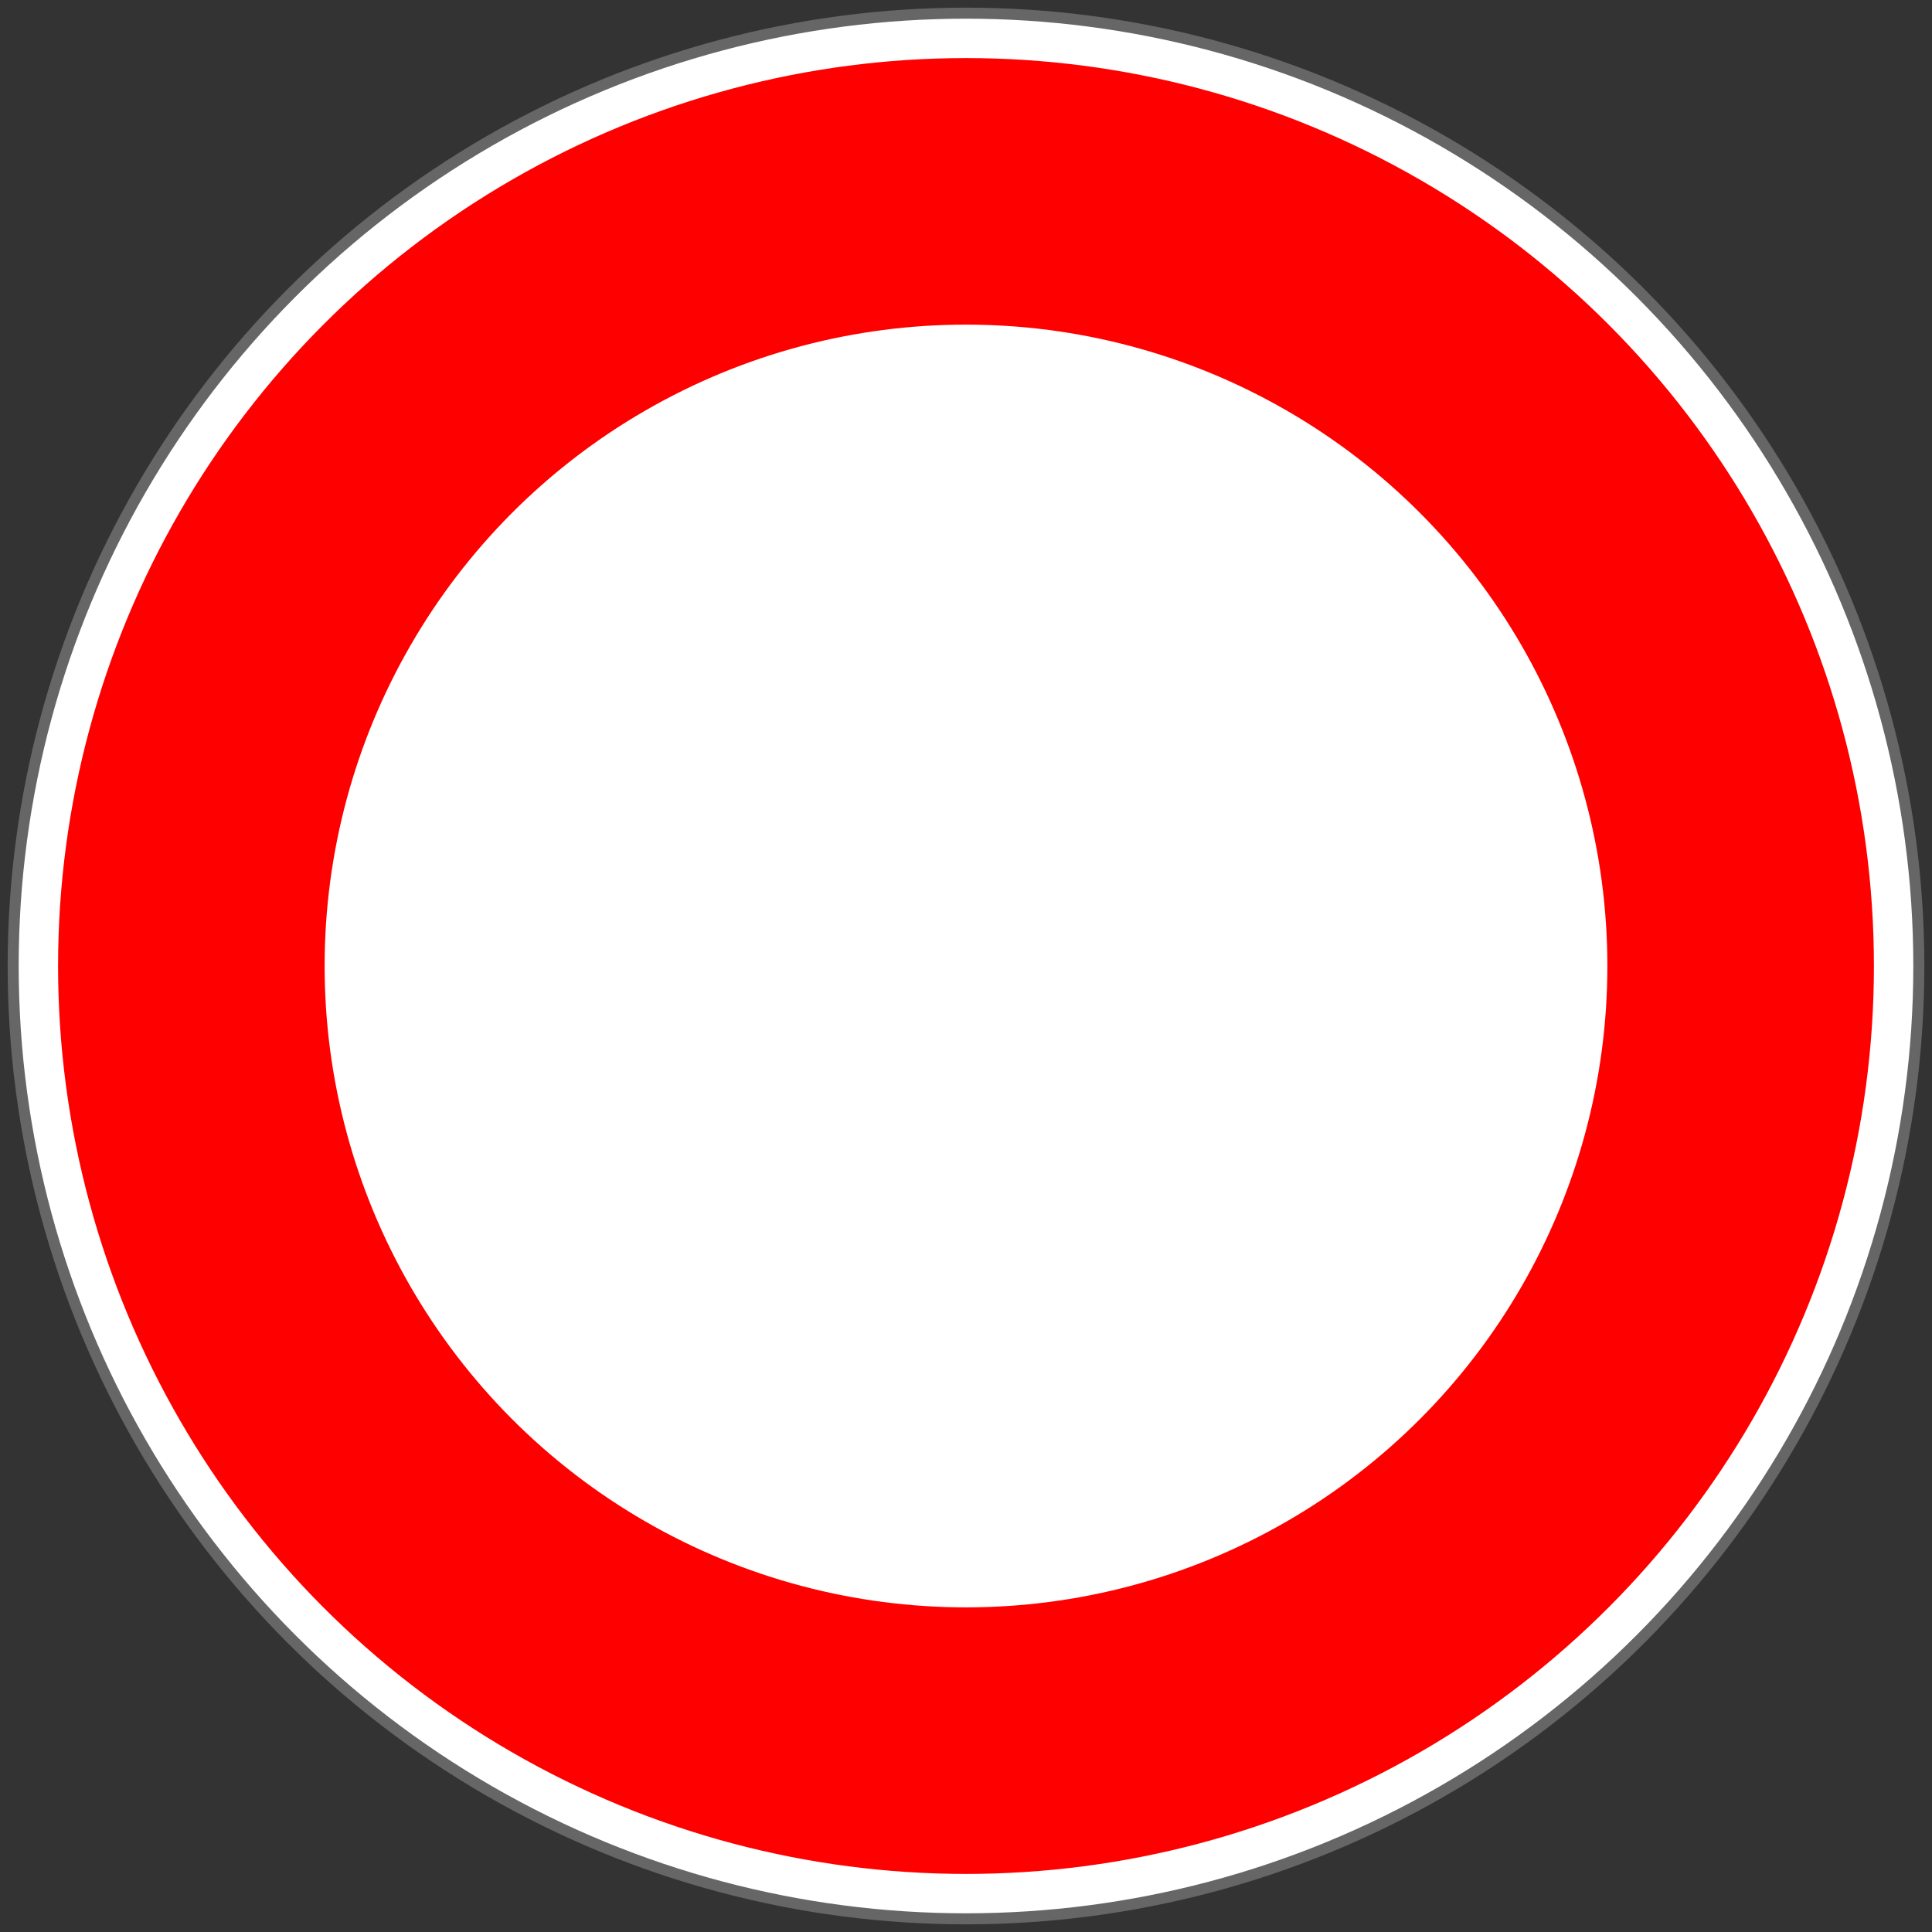 <?xml version="1.0" encoding="UTF-8" standalone="no"?>
<!-- Created with Inkscape (http://www.inkscape.org/) -->

<svg
   xmlns:dc="http://purl.org/dc/elements/1.1/"
   xmlns:cc="http://creativecommons.org/ns#"
   xmlns:rdf="http://www.w3.org/1999/02/22-rdf-syntax-ns#"
   xmlns:svg="http://www.w3.org/2000/svg"
   xmlns="http://www.w3.org/2000/svg"
   xmlns:sodipodi="http://sodipodi.sourceforge.net/DTD/sodipodi-0.dtd"
   xmlns:inkscape="http://www.inkscape.org/namespaces/inkscape"
   width="100mm"
   height="100mm"
   viewBox="0 0 354.331 354.331"
   id="svg2"
   version="1.1"
   inkscape:version="0.91 r13725"
   sodipodi:docname="maxspeed.svg">
  <rect x="0" y="0" width="354.331" height="354.331" fill="#333333" stroke="none"/>
  <defs
     id="defs4" />
  <sodipodi:namedview
     id="base"
     pagecolor="#ffffff"
     bordercolor="#666666"
     borderopacity="1.0"
     inkscape:pageopacity="0.0"
     inkscape:pageshadow="2"
     inkscape:zoom="1.4"
     inkscape:cx="251.54407"
     inkscape:cy="334.72381"
     inkscape:document-units="px"
     inkscape:current-layer="layer1"
     showgrid="false"
     inkscape:window-width="1615"
     inkscape:window-height="1026"
     inkscape:window-x="65"
     inkscape:window-y="24"
     inkscape:window-maximized="1" />
  <g
     inkscape:label="Layer 1"
     inkscape:groupmode="layer"
     id="layer1"
     transform="translate(0,-698.032)">
    <circle
       style="fill:#ffffff;fill-rule:evenodd;stroke:#666666;stroke-width:2.023px;stroke-linecap:butt;stroke-linejoin:miter;stroke-opacity:1"
       id="path3370"
       cx="177.165"
       cy="875.197"
       r="174.75" />
    <circle
       style="fill:#ff0000;fill-rule:evenodd;stroke:#ffffff;stroke-width:2.093px;stroke-linecap:butt;stroke-linejoin:miter;stroke-opacity:1"
       id="path3366"
       cx="177.165"
       cy="875.197"
       r="167.561" />
    <circle
       style="fill:#ffffff;fill-rule:evenodd;stroke:#ffffff;stroke-width:2.306px;stroke-linecap:butt;stroke-linejoin:miter;stroke-opacity:1"
       id="path3368"
       cx="177.165"
       cy="875.197"
       r="116.476" />
  </g>
</svg>
